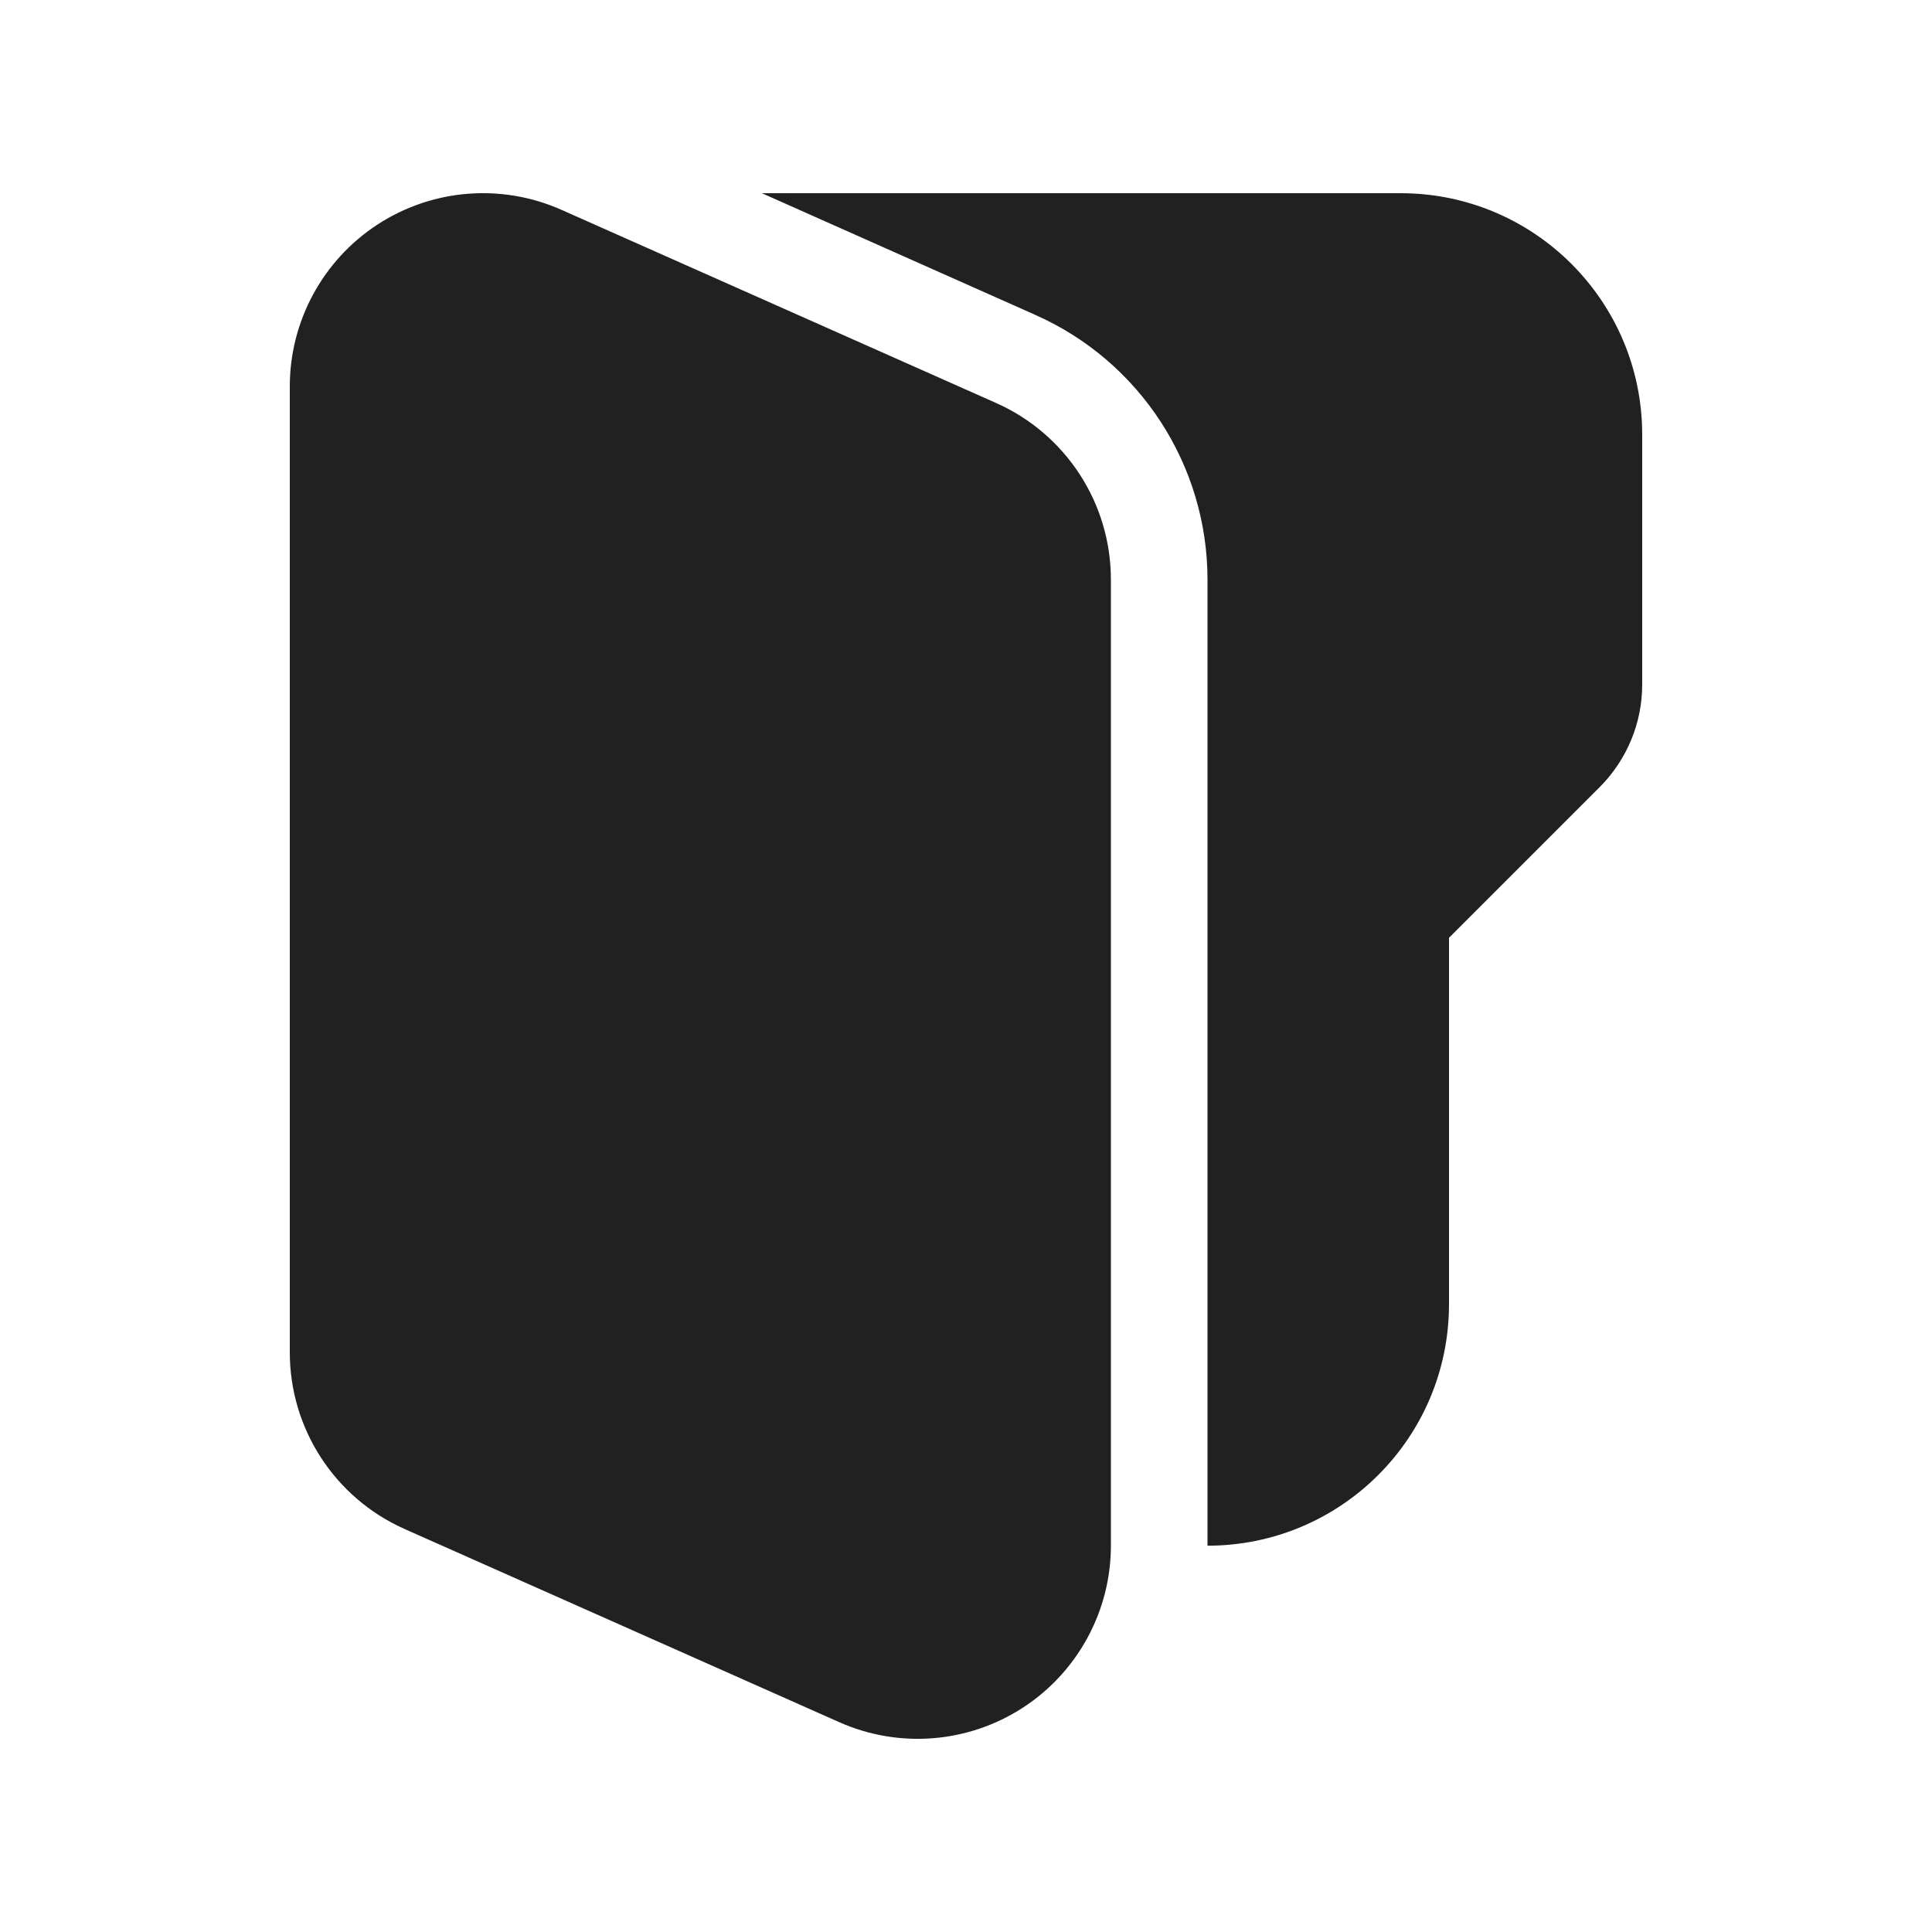 <svg width="20" height="20" viewBox="0 0 20 20" fill="none" xmlns="http://www.w3.org/2000/svg">
<path d="M7.887,2h6.613c1.381,0 2.5,1.119 2.5,2.5v2.586c0,0.398 -0.158,0.779 -0.439,1.061l-1.561,1.561v3.793c0,1.381 -1.119,2.5 -2.5,2.5v-10c0,-1.186 -0.698,-2.26 -1.782,-2.741zM11.5,6v10c0,0.677 -0.343,1.308 -0.91,1.677c-0.568,0.369 -1.283,0.426 -1.902,0.151l-4.5,-2c-0.722,-0.321 -1.188,-1.037 -1.188,-1.828v-10c0,-0.677 0.343,-1.308 0.91,-1.677c0.568,-0.369 1.283,-0.426 1.902,-0.151l4.5,2c0.722,0.321 1.188,1.037 1.188,1.828z" fill="#212121"/>
</svg>
